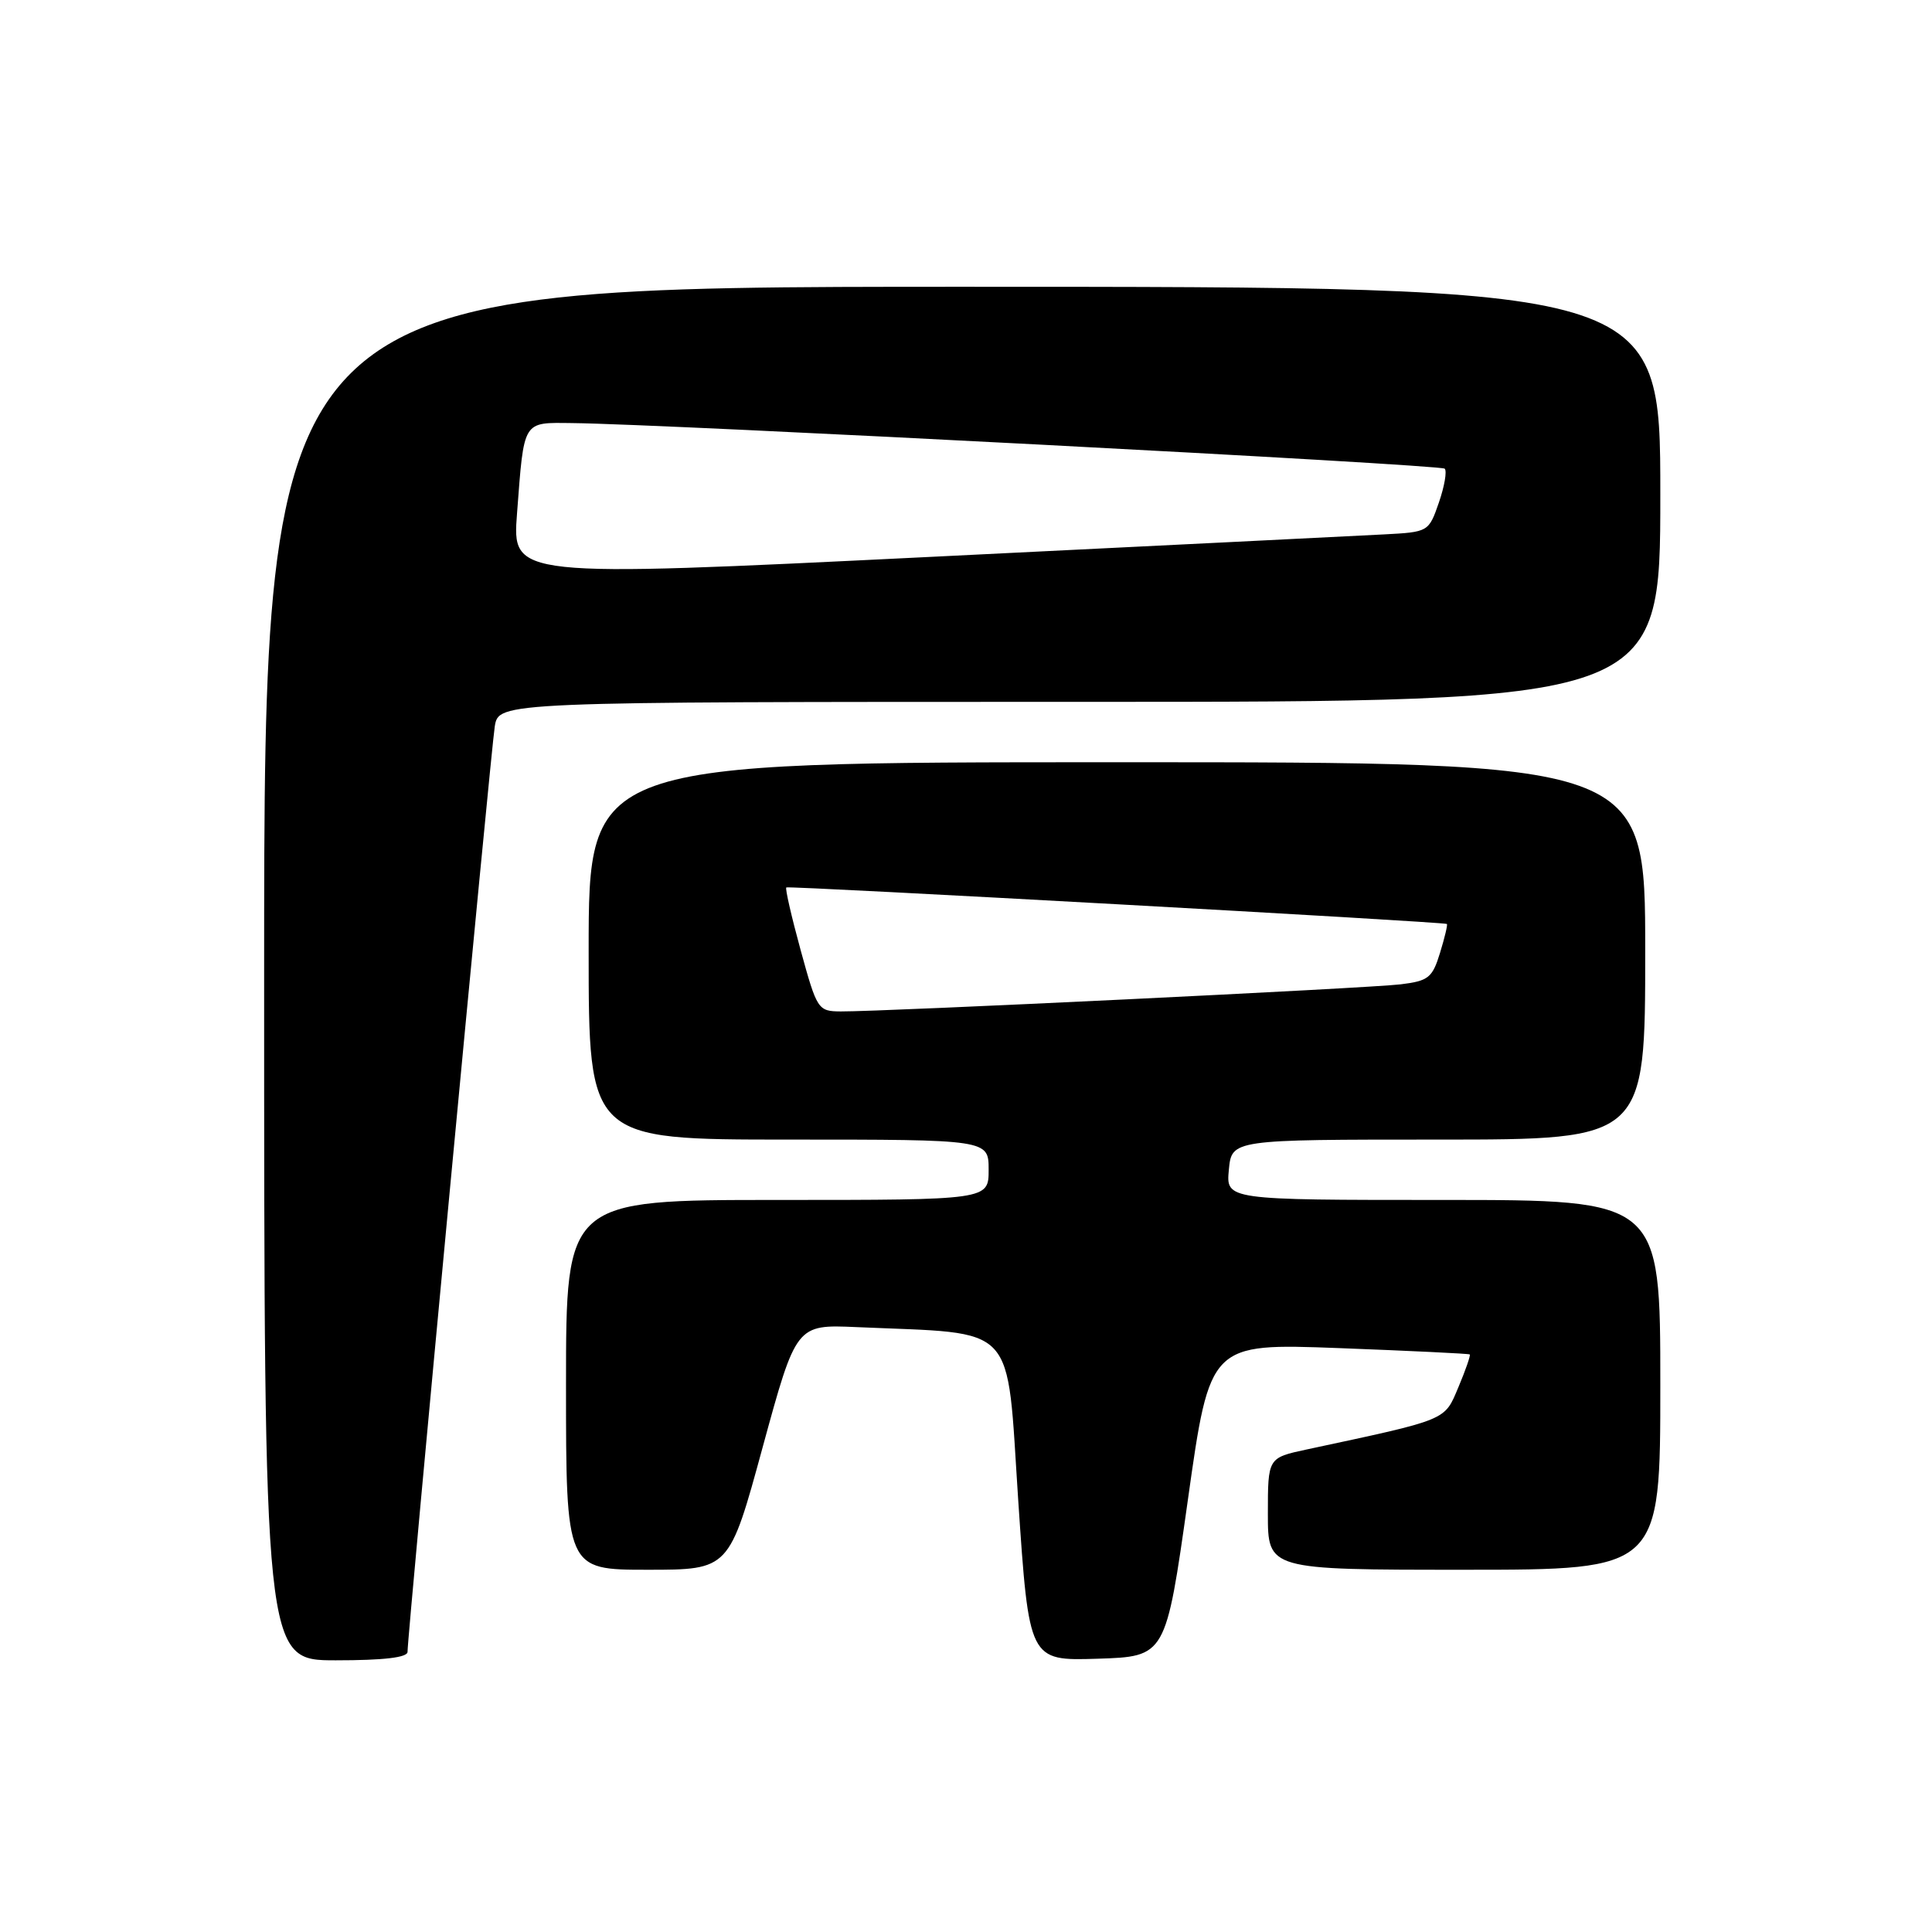 <?xml version="1.0" encoding="UTF-8" standalone="no"?>
<!DOCTYPE svg PUBLIC "-//W3C//DTD SVG 1.1//EN" "http://www.w3.org/Graphics/SVG/1.1/DTD/svg11.dtd" >
<svg xmlns="http://www.w3.org/2000/svg" xmlns:xlink="http://www.w3.org/1999/xlink" version="1.1" viewBox="0 0 256 256">
 <g >
 <path fill="currentColor"
d=" M 54.00 218.88 C 54.00 216.60 65.05 99.38 65.56 96.25 C 66.09 93.00 66.09 93.00 143.05 93.00 C 220.00 93.00 220.00 93.00 220.00 65.50 C 220.00 38.00 220.00 38.00 127.50 38.00 C 35.00 38.00 35.00 38.00 35.00 129.00 C 35.00 220.00 35.00 220.00 44.50 220.00 C 50.86 220.00 54.00 219.63 54.00 218.88 Z  M 157.40 198.74 C 160.32 177.99 160.32 177.99 177.41 178.63 C 186.81 178.99 194.61 179.36 194.75 179.47 C 194.88 179.58 194.21 181.52 193.25 183.80 C 191.35 188.29 192.02 188.02 173.11 192.07 C 168.00 193.17 168.00 193.17 168.00 200.58 C 168.00 208.00 168.00 208.00 194.00 208.00 C 220.00 208.00 220.00 208.00 220.00 183.50 C 220.00 159.00 220.00 159.00 191.22 159.00 C 162.45 159.00 162.45 159.00 162.83 155.00 C 163.21 151.00 163.21 151.00 190.61 151.00 C 218.00 151.00 218.00 151.00 218.00 126.00 C 218.00 101.00 218.00 101.00 148.00 101.00 C 78.00 101.00 78.00 101.00 78.00 126.00 C 78.00 151.00 78.00 151.00 104.50 151.00 C 131.00 151.00 131.00 151.00 131.00 155.00 C 131.00 159.00 131.00 159.00 103.00 159.00 C 75.00 159.00 75.00 159.00 75.00 183.50 C 75.00 208.00 75.00 208.00 85.81 208.00 C 96.63 208.00 96.63 208.00 101.06 191.75 C 105.50 175.50 105.50 175.50 113.50 175.85 C 135.08 176.80 133.33 174.92 134.92 198.79 C 136.35 220.07 136.35 220.07 145.41 219.79 C 154.47 219.50 154.47 219.50 157.40 198.74 Z  M 68.51 68.01 C 69.46 55.56 69.19 55.99 75.82 56.06 C 87.98 56.18 190.89 61.56 191.43 62.10 C 191.75 62.42 191.40 64.44 190.66 66.59 C 189.31 70.48 189.28 70.50 183.40 70.81 C 180.16 70.98 152.83 72.34 122.68 73.82 C 67.86 76.51 67.86 76.51 68.51 68.01 Z  M 106.09 125.90 C 104.87 121.44 104.01 117.70 104.19 117.59 C 104.54 117.35 191.38 122.15 191.72 122.43 C 191.84 122.52 191.43 124.25 190.81 126.26 C 189.80 129.56 189.28 129.98 185.59 130.43 C 181.47 130.94 117.17 134.05 111.41 134.02 C 108.39 134.00 108.26 133.80 106.09 125.90 Z "/>
</g>
</svg>